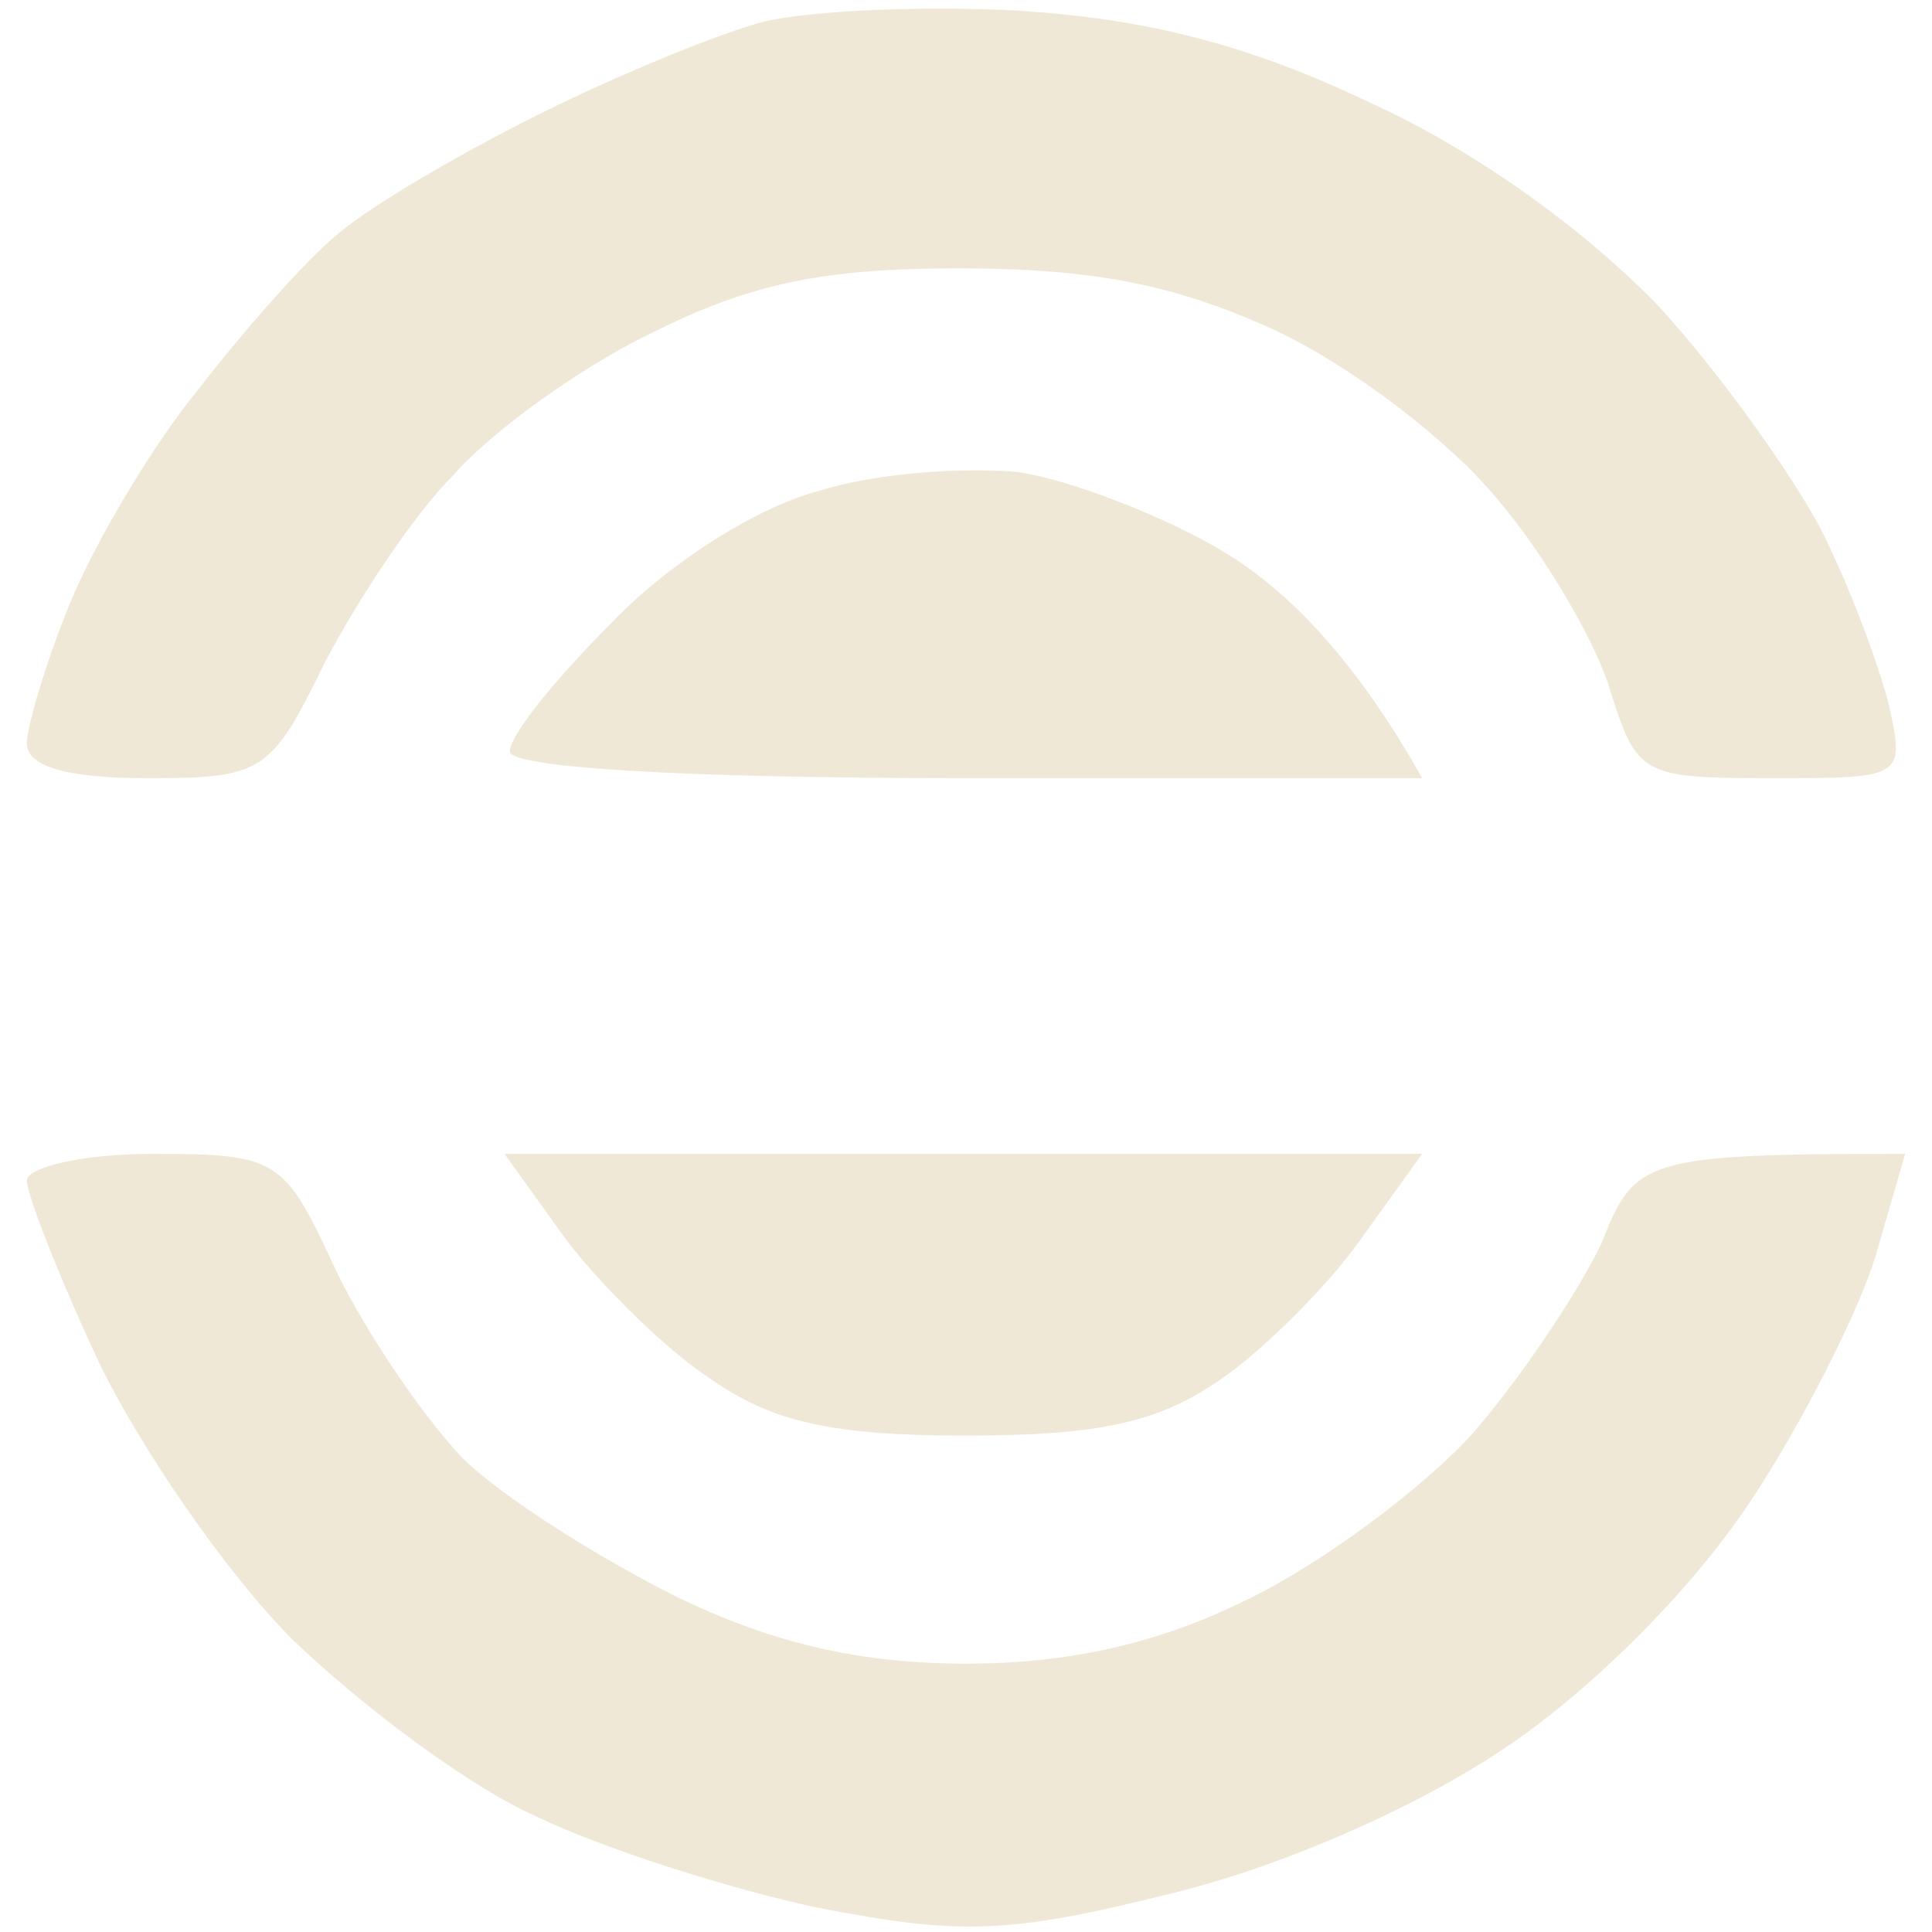 <svg version="1.2" xmlns="http://www.w3.org/2000/svg" viewBox="0 0 72 72" width="72" height="72">
	<title>mpenflat</title>
	<style>
		.s0 { opacity: .9;fill: #eee6d2 } 
	</style>
	<path id="Path 0" fill-rule="evenodd" class="s0" d="m38 0.4c4.6 0.3 8.4 1.2 13 3.4 4 1.8 8.1 4.8 10.8 7.6 2.3 2.5 5 6.3 6.1 8.4 1 2 2.1 4.9 2.5 6.5 0.6 2.7 0.5 2.7-4.4 2.7-4.8 0-5-0.1-6-3.3-0.5-1.7-2.4-5-4.2-7.1-1.8-2.2-5.5-5-8.3-6.3-3.7-1.7-6.8-2.3-11.8-2.3-5.1 0-7.8 0.6-11.4 2.4-2.7 1.3-6 3.7-7.4 5.3-1.5 1.5-3.6 4.7-4.8 7-2 4.1-2.3 4.3-6.6 4.3-2.9 0-4.5-0.4-4.5-1.3 0-0.6 0.7-3 1.6-5.2 0.9-2.2 3-5.8 4.8-8 1.7-2.2 4-4.8 5.1-5.7 1.1-1 4.5-3 7.5-4.5 3-1.5 6.9-3.1 8.5-3.5 1.7-0.4 5.9-0.6 9.5-0.4zm-32.3 42.6c4.7 0 4.9 0.2 6.8 4.3 1.1 2.3 3.2 5.4 4.7 7 1.5 1.5 5.2 3.8 8 5.2 3.7 1.8 7 2.5 10.8 2.5 3.7 0 7.1-0.7 10.5-2.4 2.7-1.3 6.5-4.1 8.4-6.2 1.9-2.2 4-5.4 4.8-7.1 1.2-3.1 1.6-3.3 11.3-3.3l-1.1 3.8c-0.6 2-2.7 6.2-4.7 9.2-2.2 3.3-5.9 7-9.2 9.2-3.3 2.2-8.3 4.4-12.5 5.4-6 1.5-7.8 1.5-13 0.5-3.3-0.7-8-2.2-10.5-3.4-2.5-1.1-6.5-4.1-9.1-6.6-2.5-2.5-5.7-7.2-7.2-10.3-1.5-3.2-2.7-6.3-2.7-6.8 0-0.5 2.1-1 4.7-1zm32.3-25.4c1.9 0.3 5.3 1.6 7.5 2.9 2.2 1.3 4.8 3.7 7.5 8.5h-17c-10.7 0-17-0.4-17-1 0-0.6 1.7-2.7 3.8-4.8 2.1-2.2 5.4-4.3 7.7-4.9 2.2-0.7 5.6-0.9 7.5-0.7zm-19.2 25.4h34.2l-2.3 3.2c-1.2 1.7-3.6 4.1-5.2 5.2-2.3 1.6-4.5 2.1-9.5 2.1-5 0-7.2-0.5-9.5-2.1-1.7-1.1-4.1-3.5-5.4-5.2z"/>
</svg>
